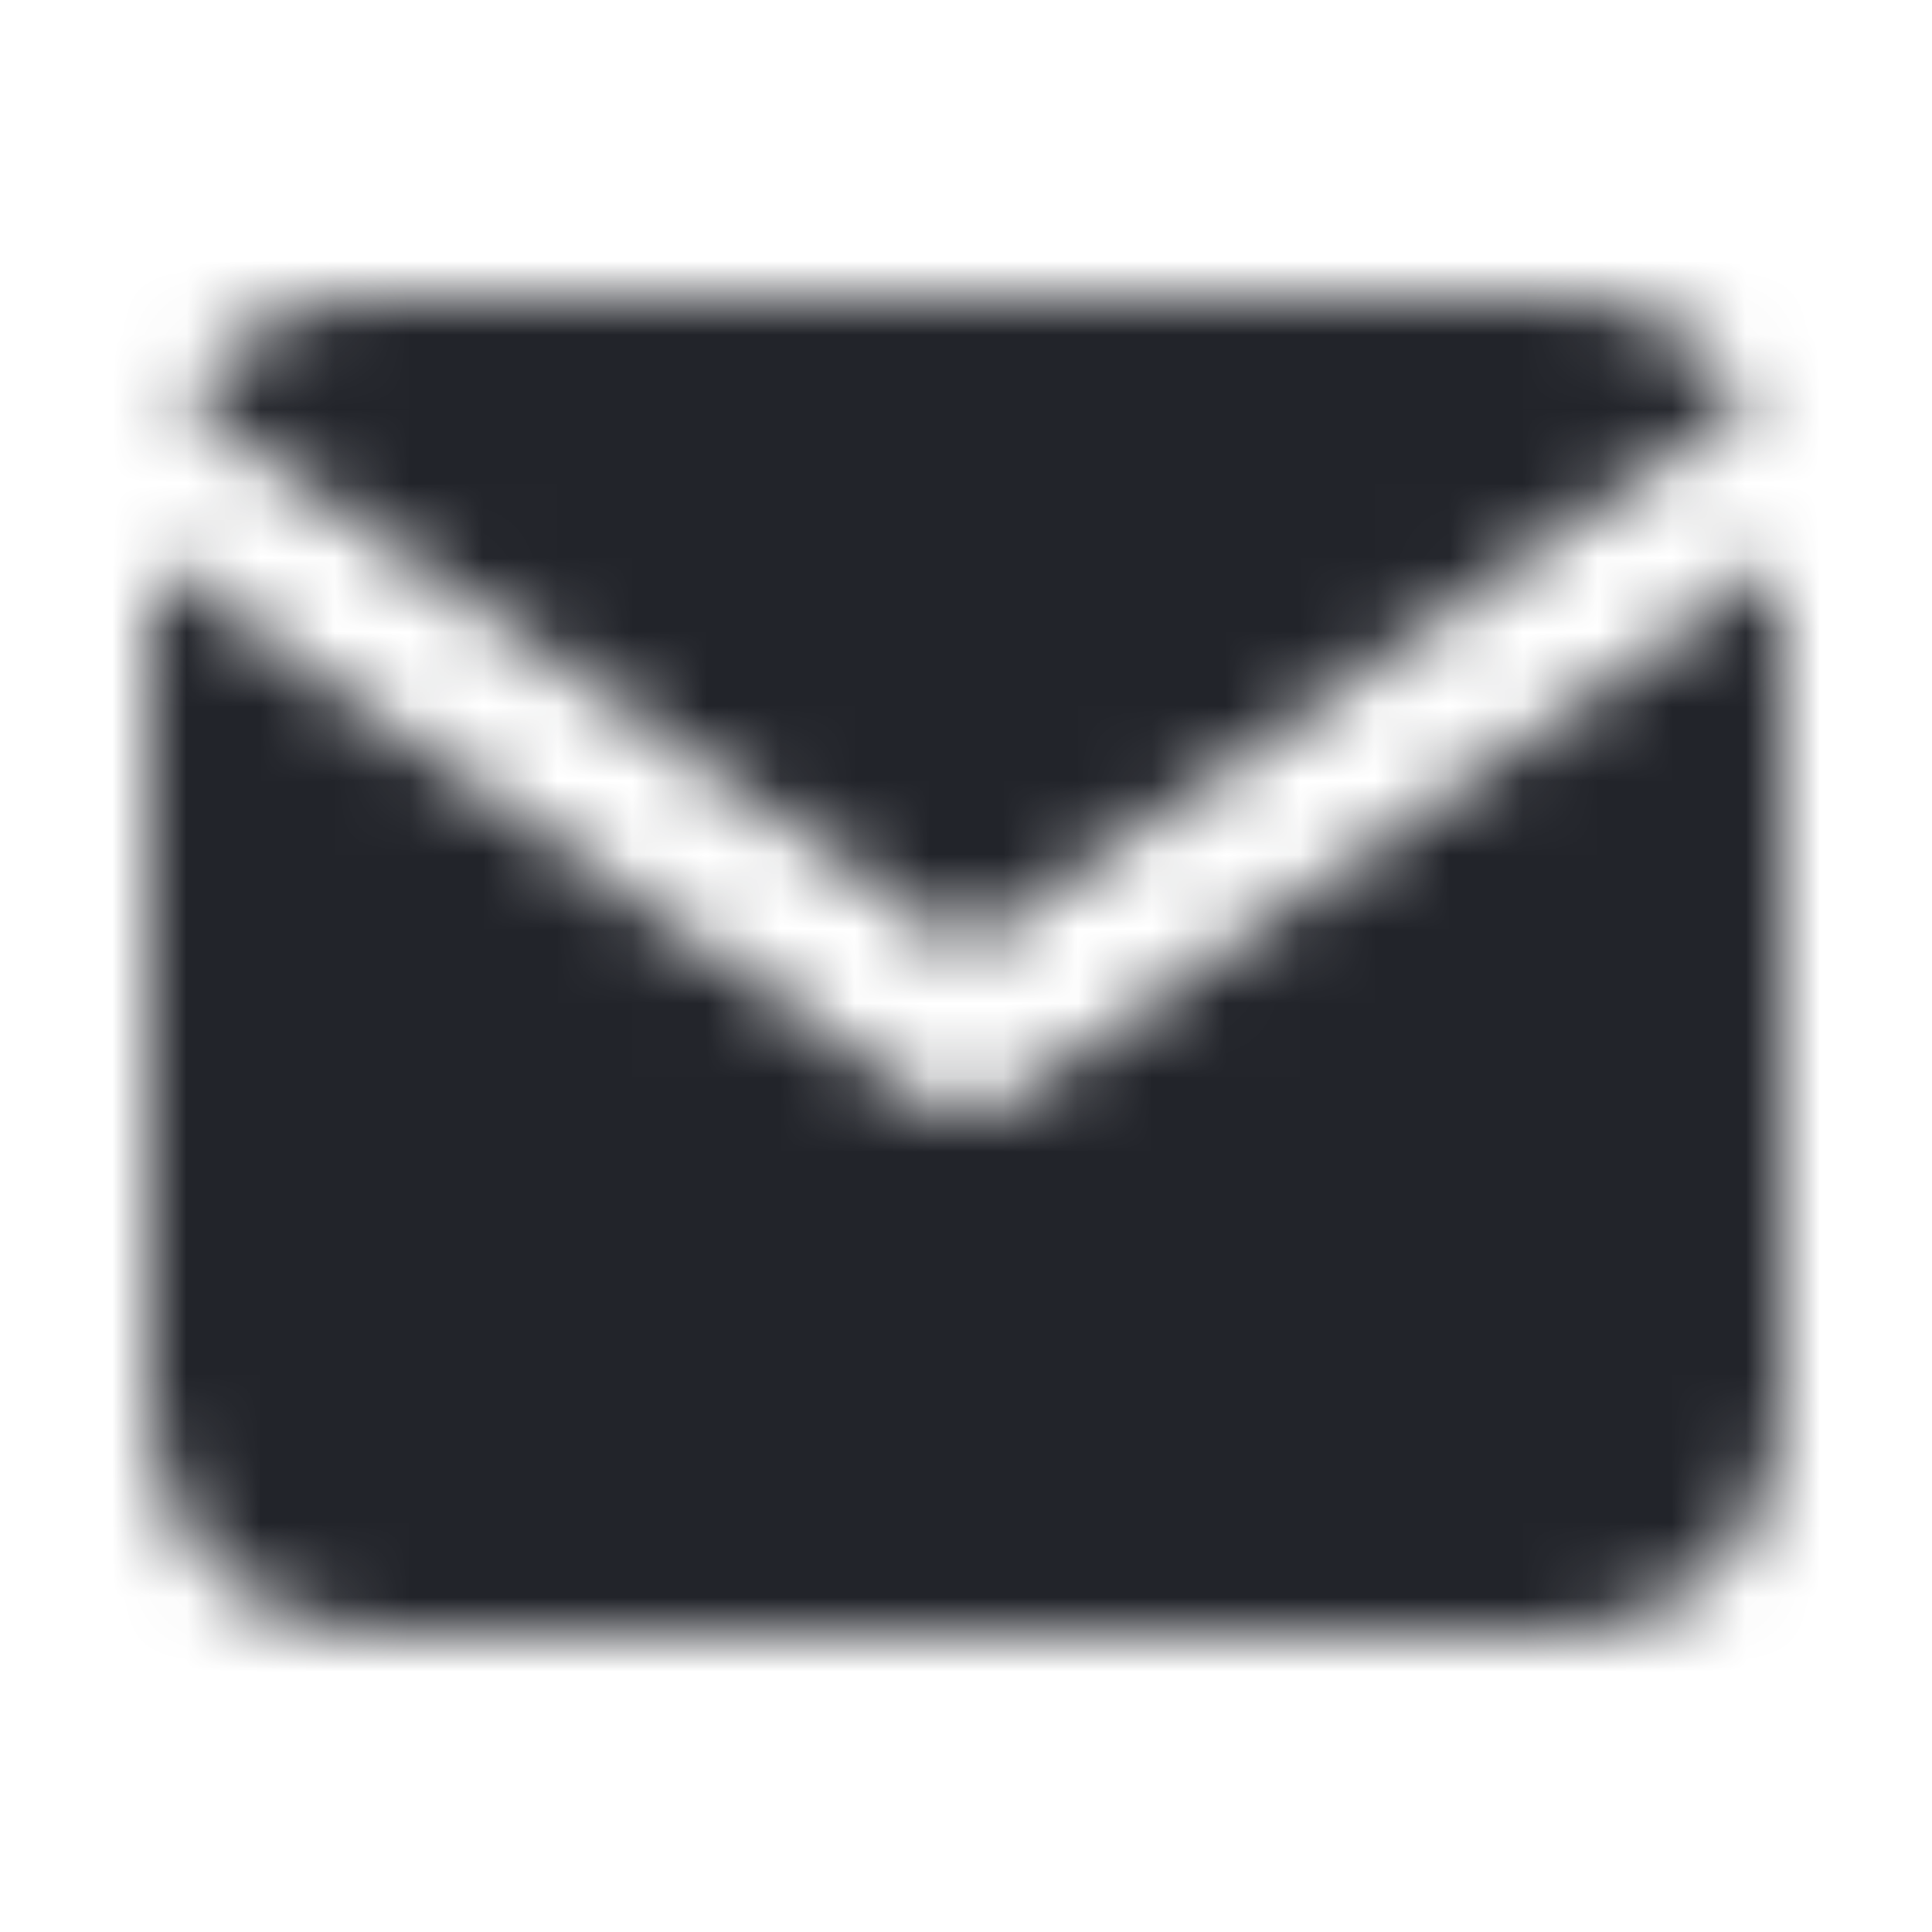 <?xml version="1.0" encoding="UTF-8"?>
<svg width="26px" height="26px" viewBox="0 0 26 26" version="1.1" xmlns="http://www.w3.org/2000/svg" xmlns:xlink="http://www.w3.org/1999/xlink">
    <!-- Generator: Sketch 52.6 (67491) - http://www.bohemiancoding.com/sketch -->
    <title>Icons/Message</title>
    <desc>Created with Sketch.</desc>
    <defs>
        <path d="M23.554,5.429 L22.445,6.168 L13,12.779 L3.573,6.181 L2.487,5.365 C3.023,4.544 3.95,4 5,4 L21,4 C22.077,4 23.025,4.573 23.554,5.429 Z M24,7.535 L24,19 C24,20.652 22.652,22 21,22 L5,22 C3.348,22 2,20.652 2,19 L2,7.5 L2.4,7.8 L12.427,14.819 C12.771,15.06 13.229,15.06 13.573,14.819 L23.573,7.819 L24,7.535 Z" id="path-1"></path>
    </defs>
    <g id="Icons/Message" stroke="none" stroke-width="1" fill="none" fill-rule="evenodd">
        <rect fill="#FFFFFF" x="0" y="0" width="26" height="26"></rect>
        <mask id="mask-2" fill="white">
            <use xlink:href="#path-1"></use>
        </mask>
        <g id="Shape" fill-rule="nonzero"></g>
        <g id="Colors/Black" mask="url(#mask-2)" fill="#22242A">
            <rect id="Color" x="0" y="0" width="26" height="26"></rect>
        </g>
    </g>
</svg>